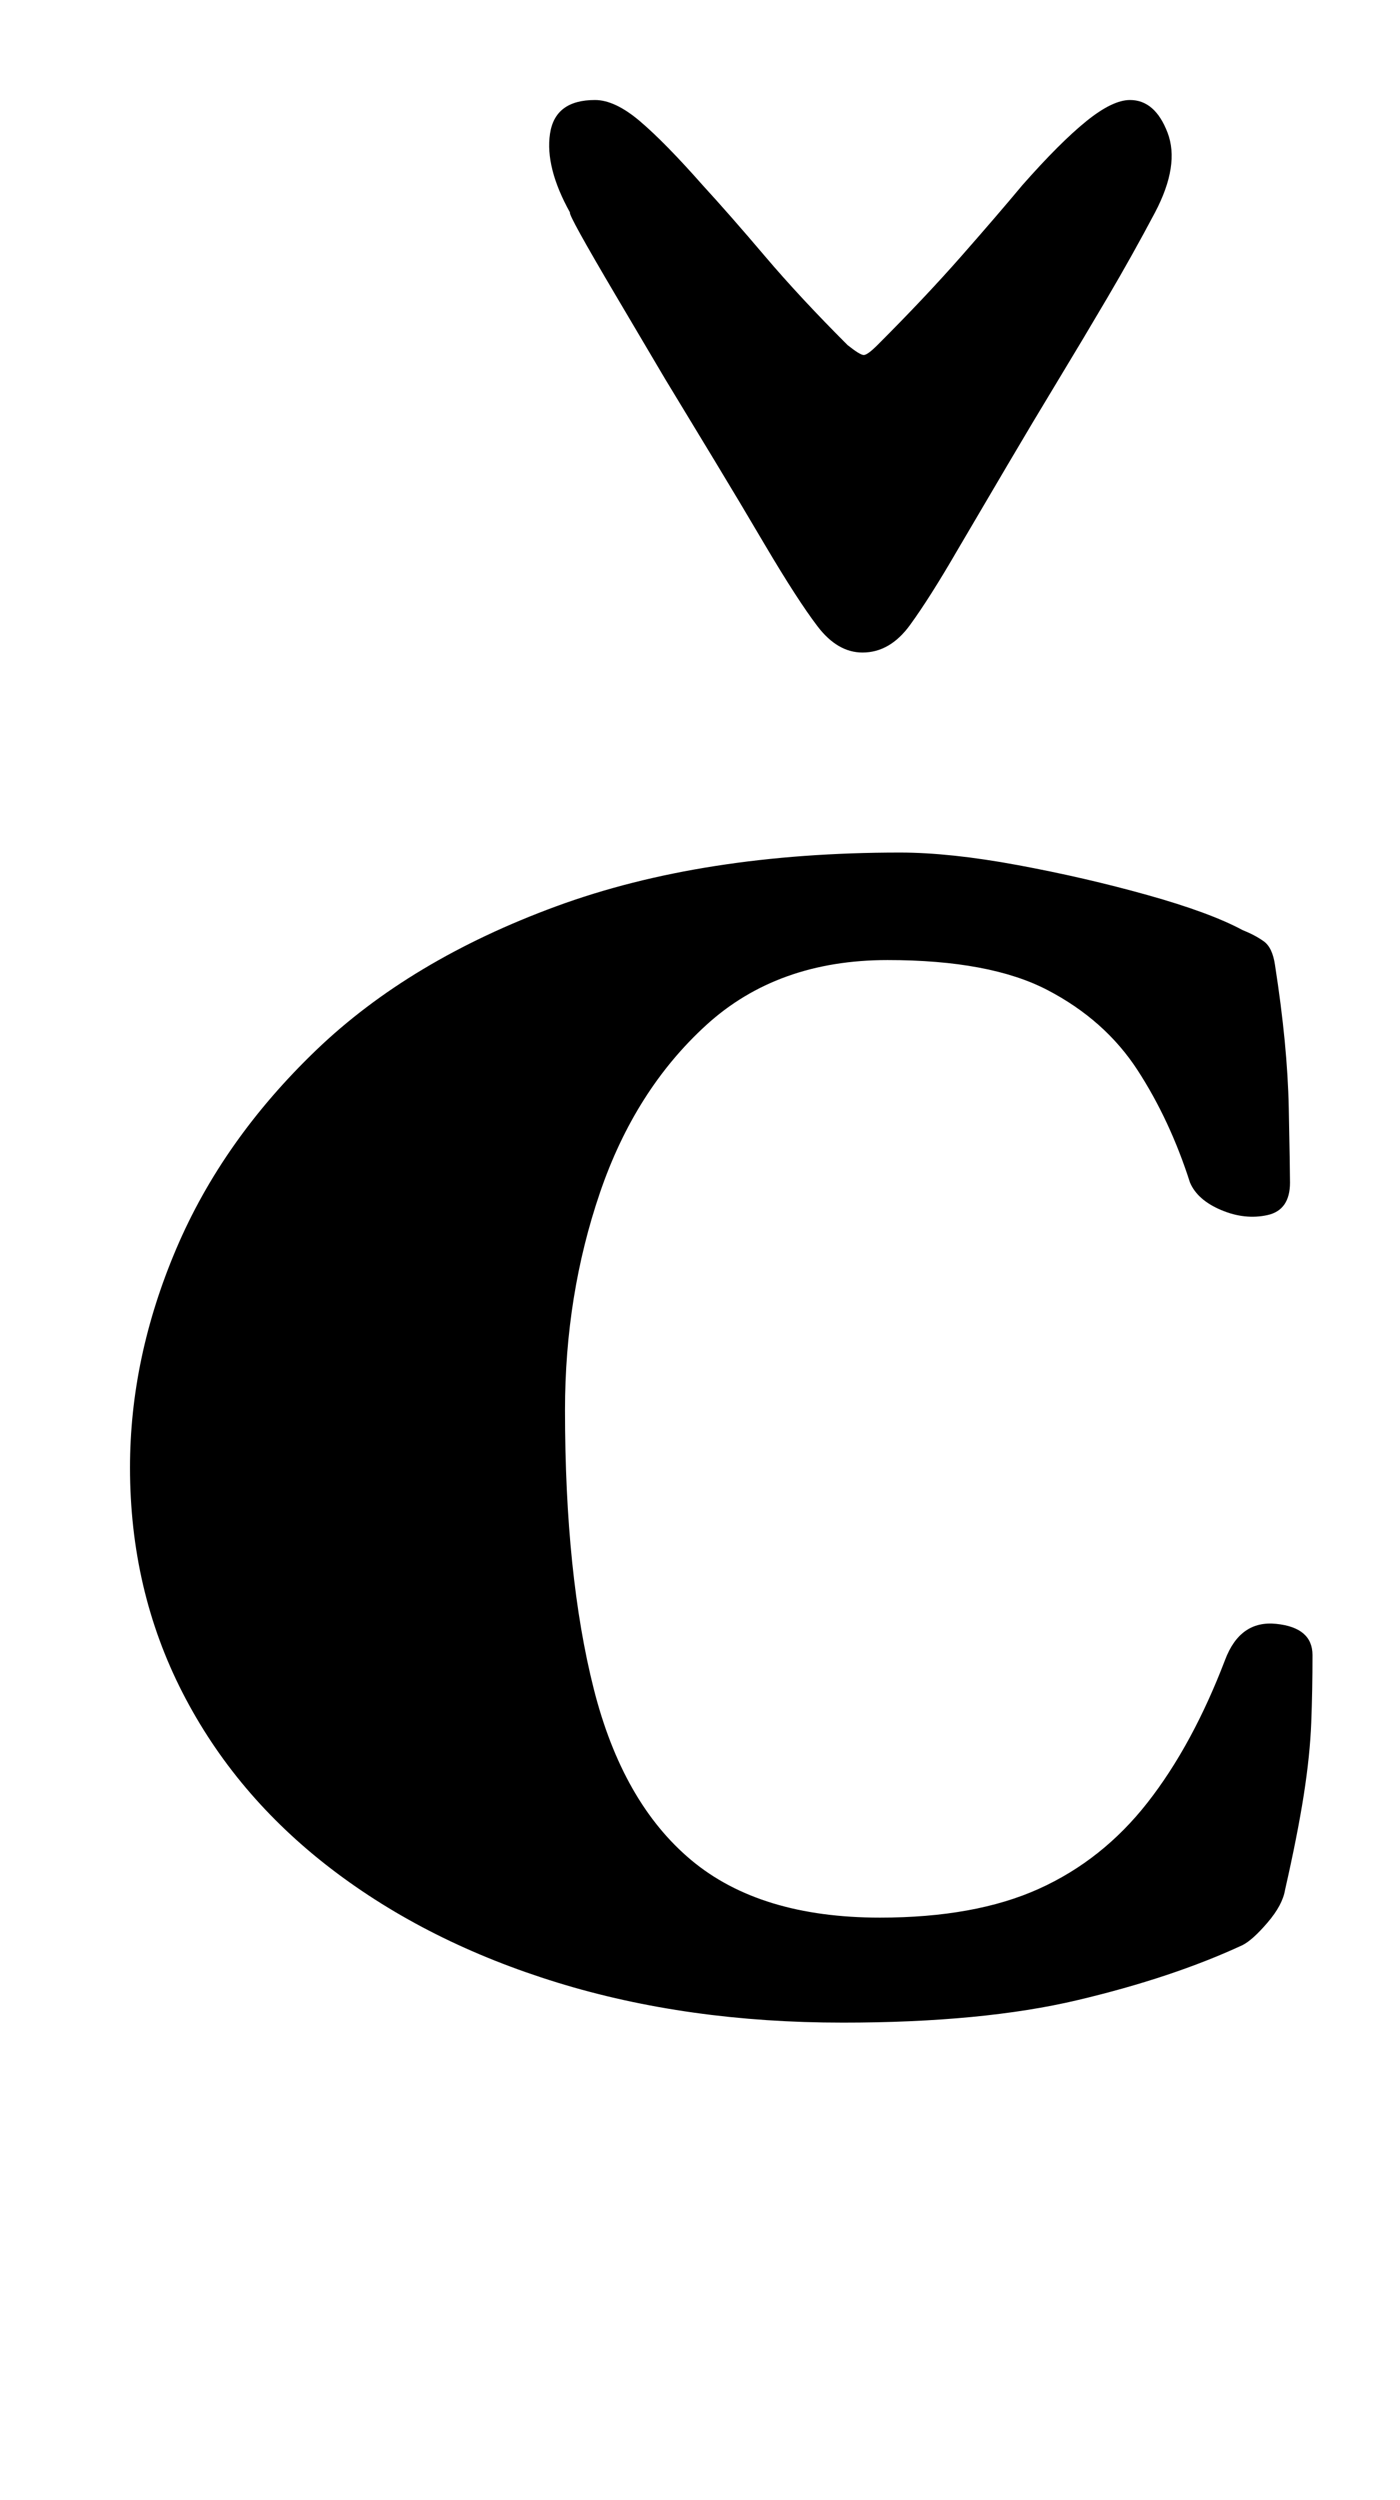 <?xml version="1.0" standalone="no"?>
<!DOCTYPE svg PUBLIC "-//W3C//DTD SVG 1.1//EN" "http://www.w3.org/Graphics/SVG/1.1/DTD/svg11.dtd" >
<svg xmlns="http://www.w3.org/2000/svg" xmlns:xlink="http://www.w3.org/1999/xlink" version="1.1" viewBox="-10 0 560 1000">
  <g transform="matrix(1 0 0 -1 0 800)">
   <path fill="currentColor"
d="M327 -9q-62 0 -114 16t-90.5 45.5t-59.5 70.5t-21 90q0 44 18.5 87.5t56 79.5t96 57.5t137.5 21.5q20 0 47 -5t52 -12t38 -14q5 -2 8.5 -4.5t4.5 -9.5q5 -32 5.5 -57t0.5 -30q0 -11 -9 -13t-18.5 2t-12.5 11q-8 25 -21 45t-36 32t-64 12q-44 0 -72.5 -26t-42.5 -67
t-14 -87q0 -66 11.5 -111.5t39 -68.5t75.5 -23q38 0 63.5 11.5t43.5 34.5t31 57q6 16 20.5 14.5t14.5 -12.5q0 -14 -0.5 -27t-3 -29t-7.5 -38q-1 -6 -7 -13t-10 -9q-28 -13 -66 -22t-94 -9zM335 539q-10 0 -18 10.5t-21 32.5q-10 17 -20 33.5l-20 33t-19.5 33t-18.5 33.5
q-10 18 -8 31.5t18 13.5q8 0 18 -8.5t25 -25.5q11 -12 25 -28.5t33 -35.5q5 -4 6.5 -4t5.5 4q19 19 33.5 35.5t24.5 28.5q15 17 25.5 25.5t17.5 8.5q10 0 15 -13t-5 -32q-9 -17 -19 -34t-20 -33.5t-20 -33.5l-20 -34q-11 -19 -19 -30t-19 -11z" />
  </g>

</svg>
